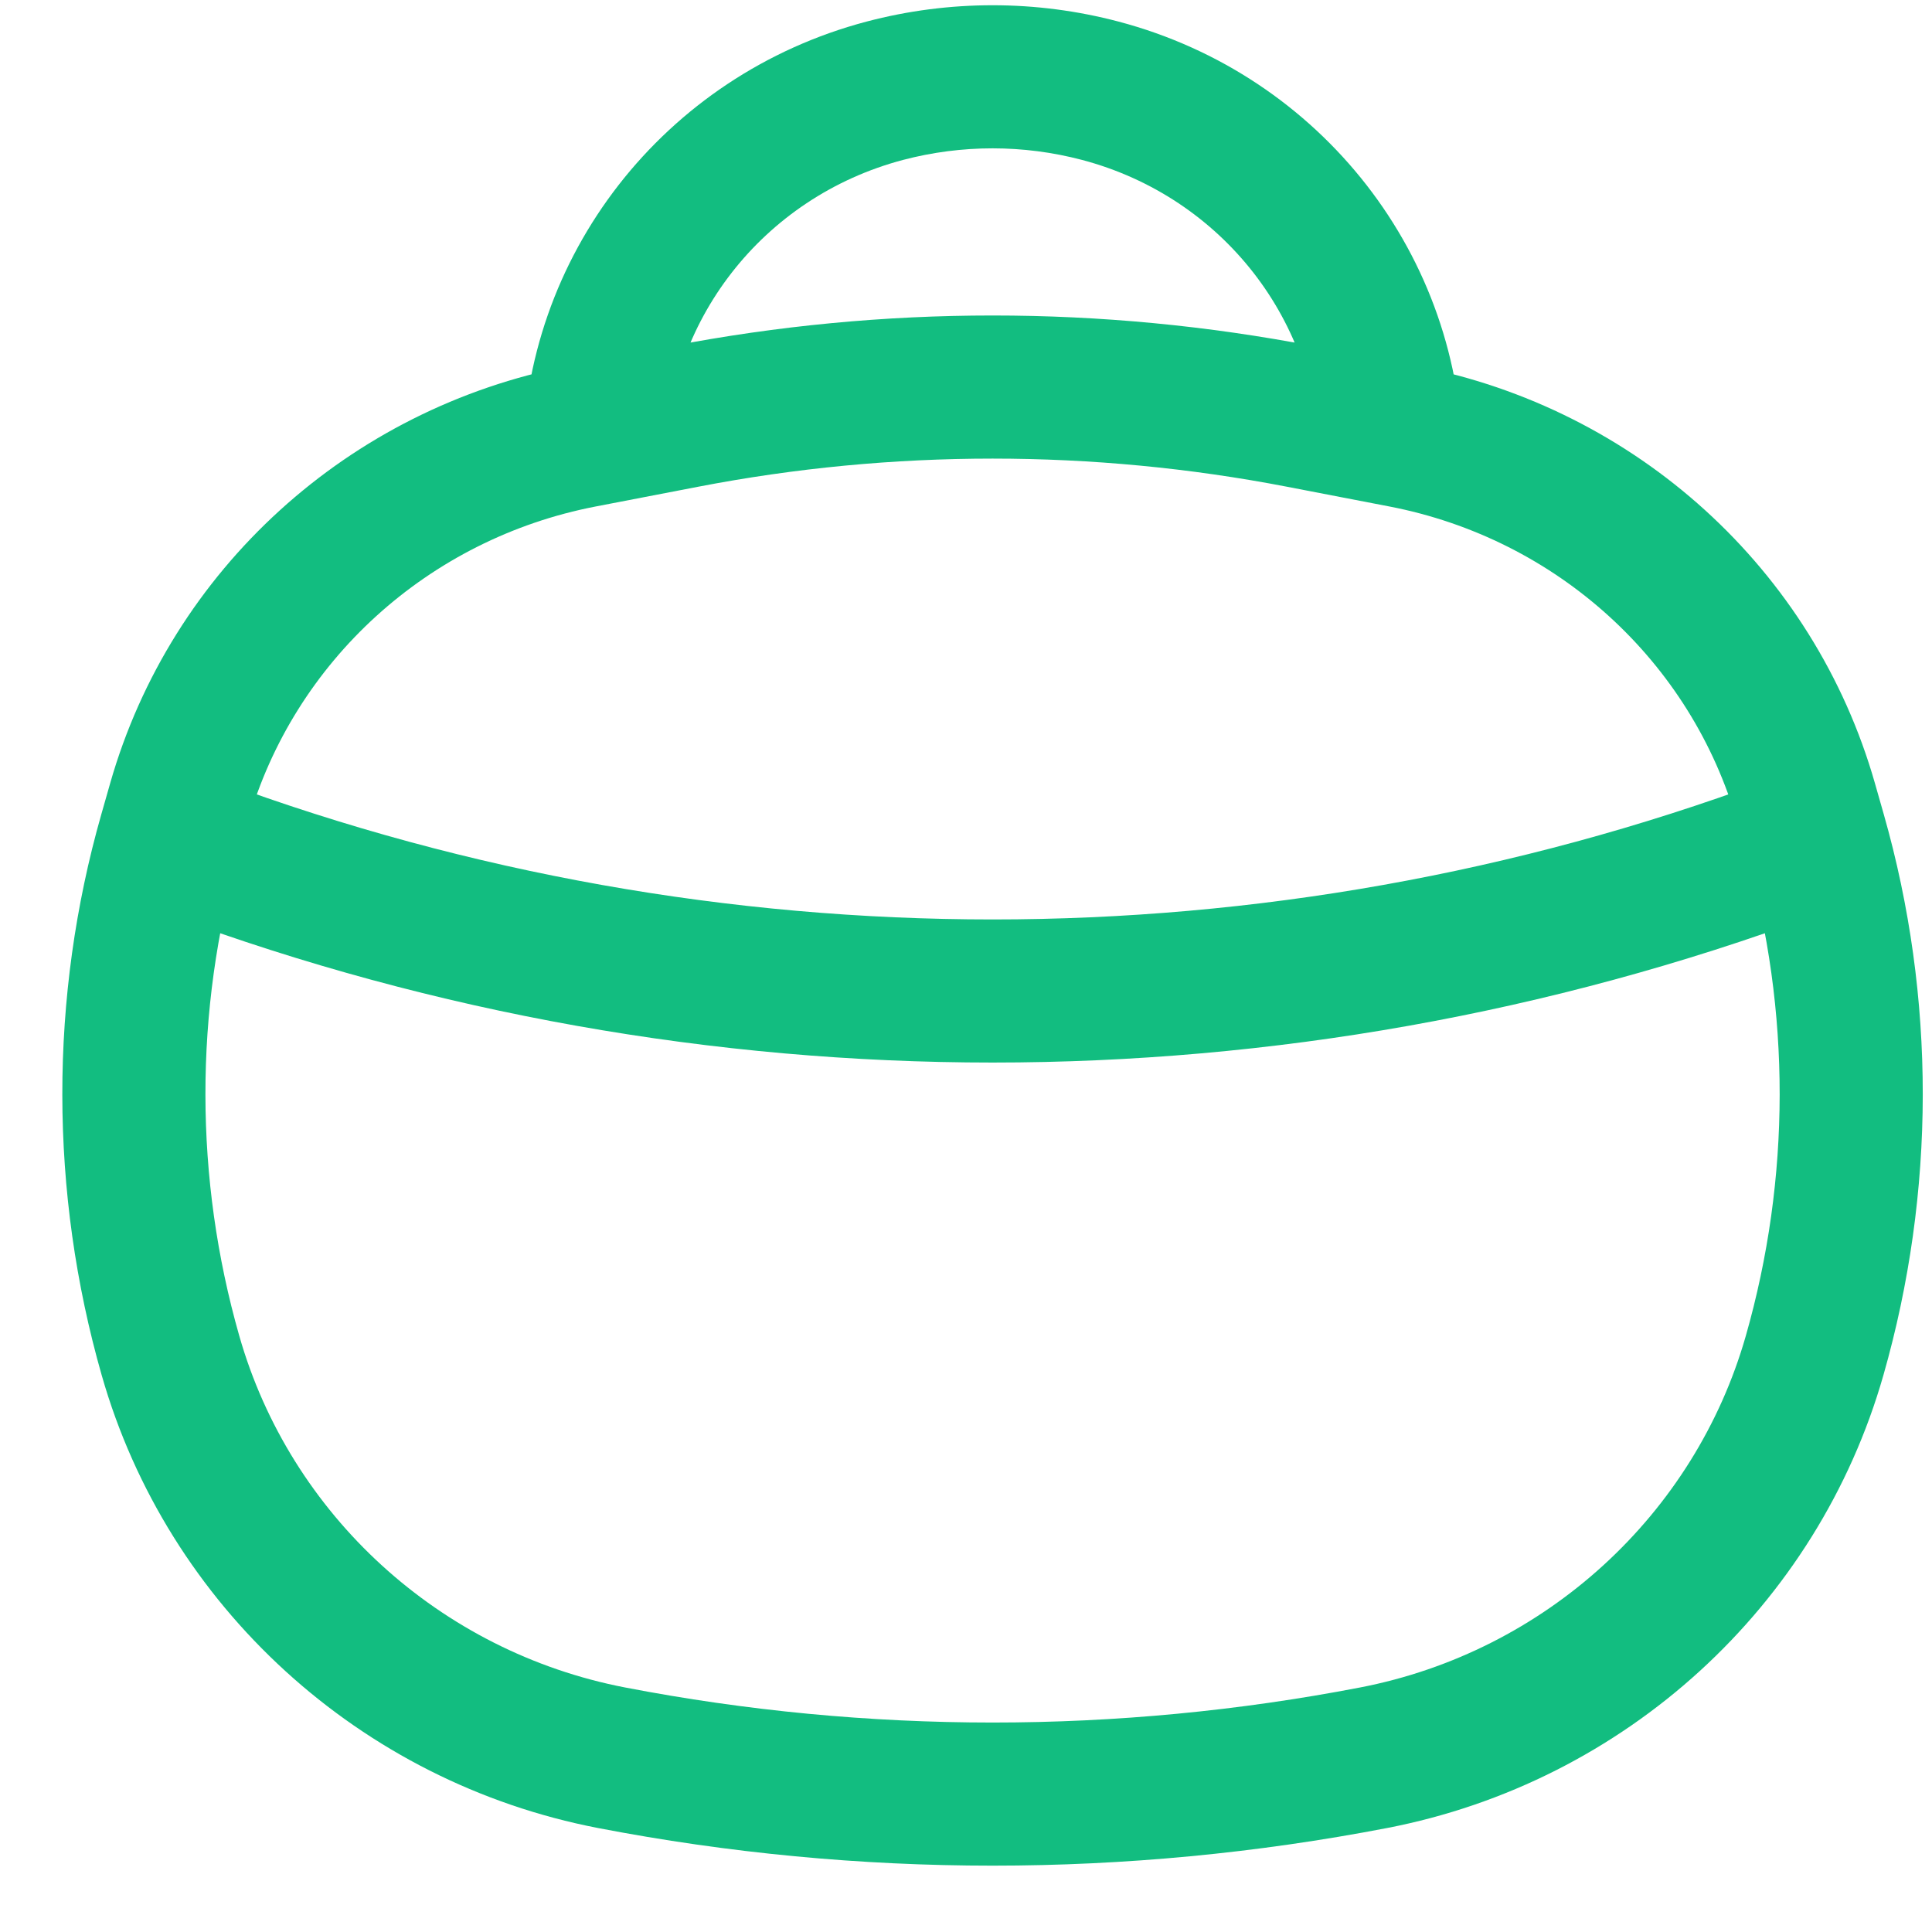 <svg width="27" height="27" viewBox="0 0 27 27" fill="none" xmlns="http://www.w3.org/2000/svg">
<path d="M12.364 1.269L12.109 0.302L12.364 1.269ZM15.378 1.269L15.122 2.235L15.122 2.235L15.378 1.269ZM2.382 18.944L3.344 18.669L2.382 18.944ZM2.378 11.654L3.339 11.929H3.339L2.378 11.654ZM25.364 11.654L26.326 11.38L26.326 11.38L25.364 11.654ZM25.36 18.944L26.321 19.218L25.36 18.944ZM19.195 24.565L19.006 23.583L19.195 24.565ZM8.547 24.565L8.737 23.583L8.547 24.565ZM9.568 5.82L9.758 6.802H9.758L9.568 5.82ZM18.174 5.82L18.363 4.838L18.174 5.82ZM19.605 6.096L19.416 7.078L19.605 6.096ZM25.241 11.22L24.279 11.494V11.494L25.241 11.22ZM8.137 6.096L7.948 5.114L8.137 6.096ZM2.502 11.22L1.54 10.945L1.54 10.945L2.502 11.22ZM12.62 2.235C13.44 2.019 14.303 2.019 15.122 2.235L15.633 0.302C14.479 -0.003 13.264 -0.003 12.109 0.302L12.62 2.235ZM20.441 6.491C20.441 3.581 18.46 1.049 15.633 0.302L15.122 2.235C17.088 2.755 18.441 4.506 18.441 6.491H20.441ZM9.302 6.491C9.302 4.506 10.654 2.755 12.62 2.235L12.109 0.302C9.282 1.049 7.302 3.581 7.302 6.491L9.302 6.491ZM8.326 7.078L9.758 6.802L9.379 4.838L7.948 5.114L8.326 7.078ZM17.985 6.802L19.416 7.078L19.794 5.114L18.363 4.838L17.985 6.802ZM24.279 11.494L24.403 11.929L26.326 11.38L26.202 10.945L24.279 11.494ZM3.339 11.929L3.463 11.494L1.54 10.945L1.416 11.38L3.339 11.929ZM3.344 18.669C2.716 16.469 2.712 14.126 3.339 11.929L1.416 11.38C0.686 13.939 0.691 16.662 1.421 19.218L3.344 18.669ZM24.403 11.929C25.03 14.126 25.026 16.469 24.398 18.669L26.321 19.218C27.051 16.662 27.056 13.939 26.326 11.38L24.403 11.929ZM19.006 23.583C15.615 24.236 12.127 24.236 8.737 23.583L8.358 25.547C11.999 26.248 15.743 26.248 19.384 25.547L19.006 23.583ZM9.758 6.802C12.474 6.278 15.268 6.278 17.985 6.802L18.363 4.838C15.396 4.266 12.346 4.266 9.379 4.838L9.758 6.802ZM8.737 23.583C6.144 23.083 4.057 21.168 3.344 18.669L1.421 19.218C2.342 22.447 5.031 24.905 8.358 25.547L8.737 23.583ZM19.384 25.547C22.712 24.905 25.4 22.447 26.321 19.218L24.398 18.669C23.685 21.168 21.598 23.083 19.006 23.583L19.384 25.547ZM19.416 7.078C21.76 7.53 23.636 9.243 24.279 11.494L26.202 10.945C25.349 7.957 22.867 5.707 19.794 5.114L19.416 7.078ZM7.948 5.114C4.875 5.707 2.393 7.957 1.54 10.945L3.463 11.494C4.106 9.243 5.983 7.53 8.326 7.078L7.948 5.114ZM2.385 12.795C9.791 15.534 17.951 15.534 25.357 12.795L24.663 10.919C17.705 13.493 10.037 13.493 3.079 10.919L2.385 12.795Z" fill="#12BD80"/>
</svg>
